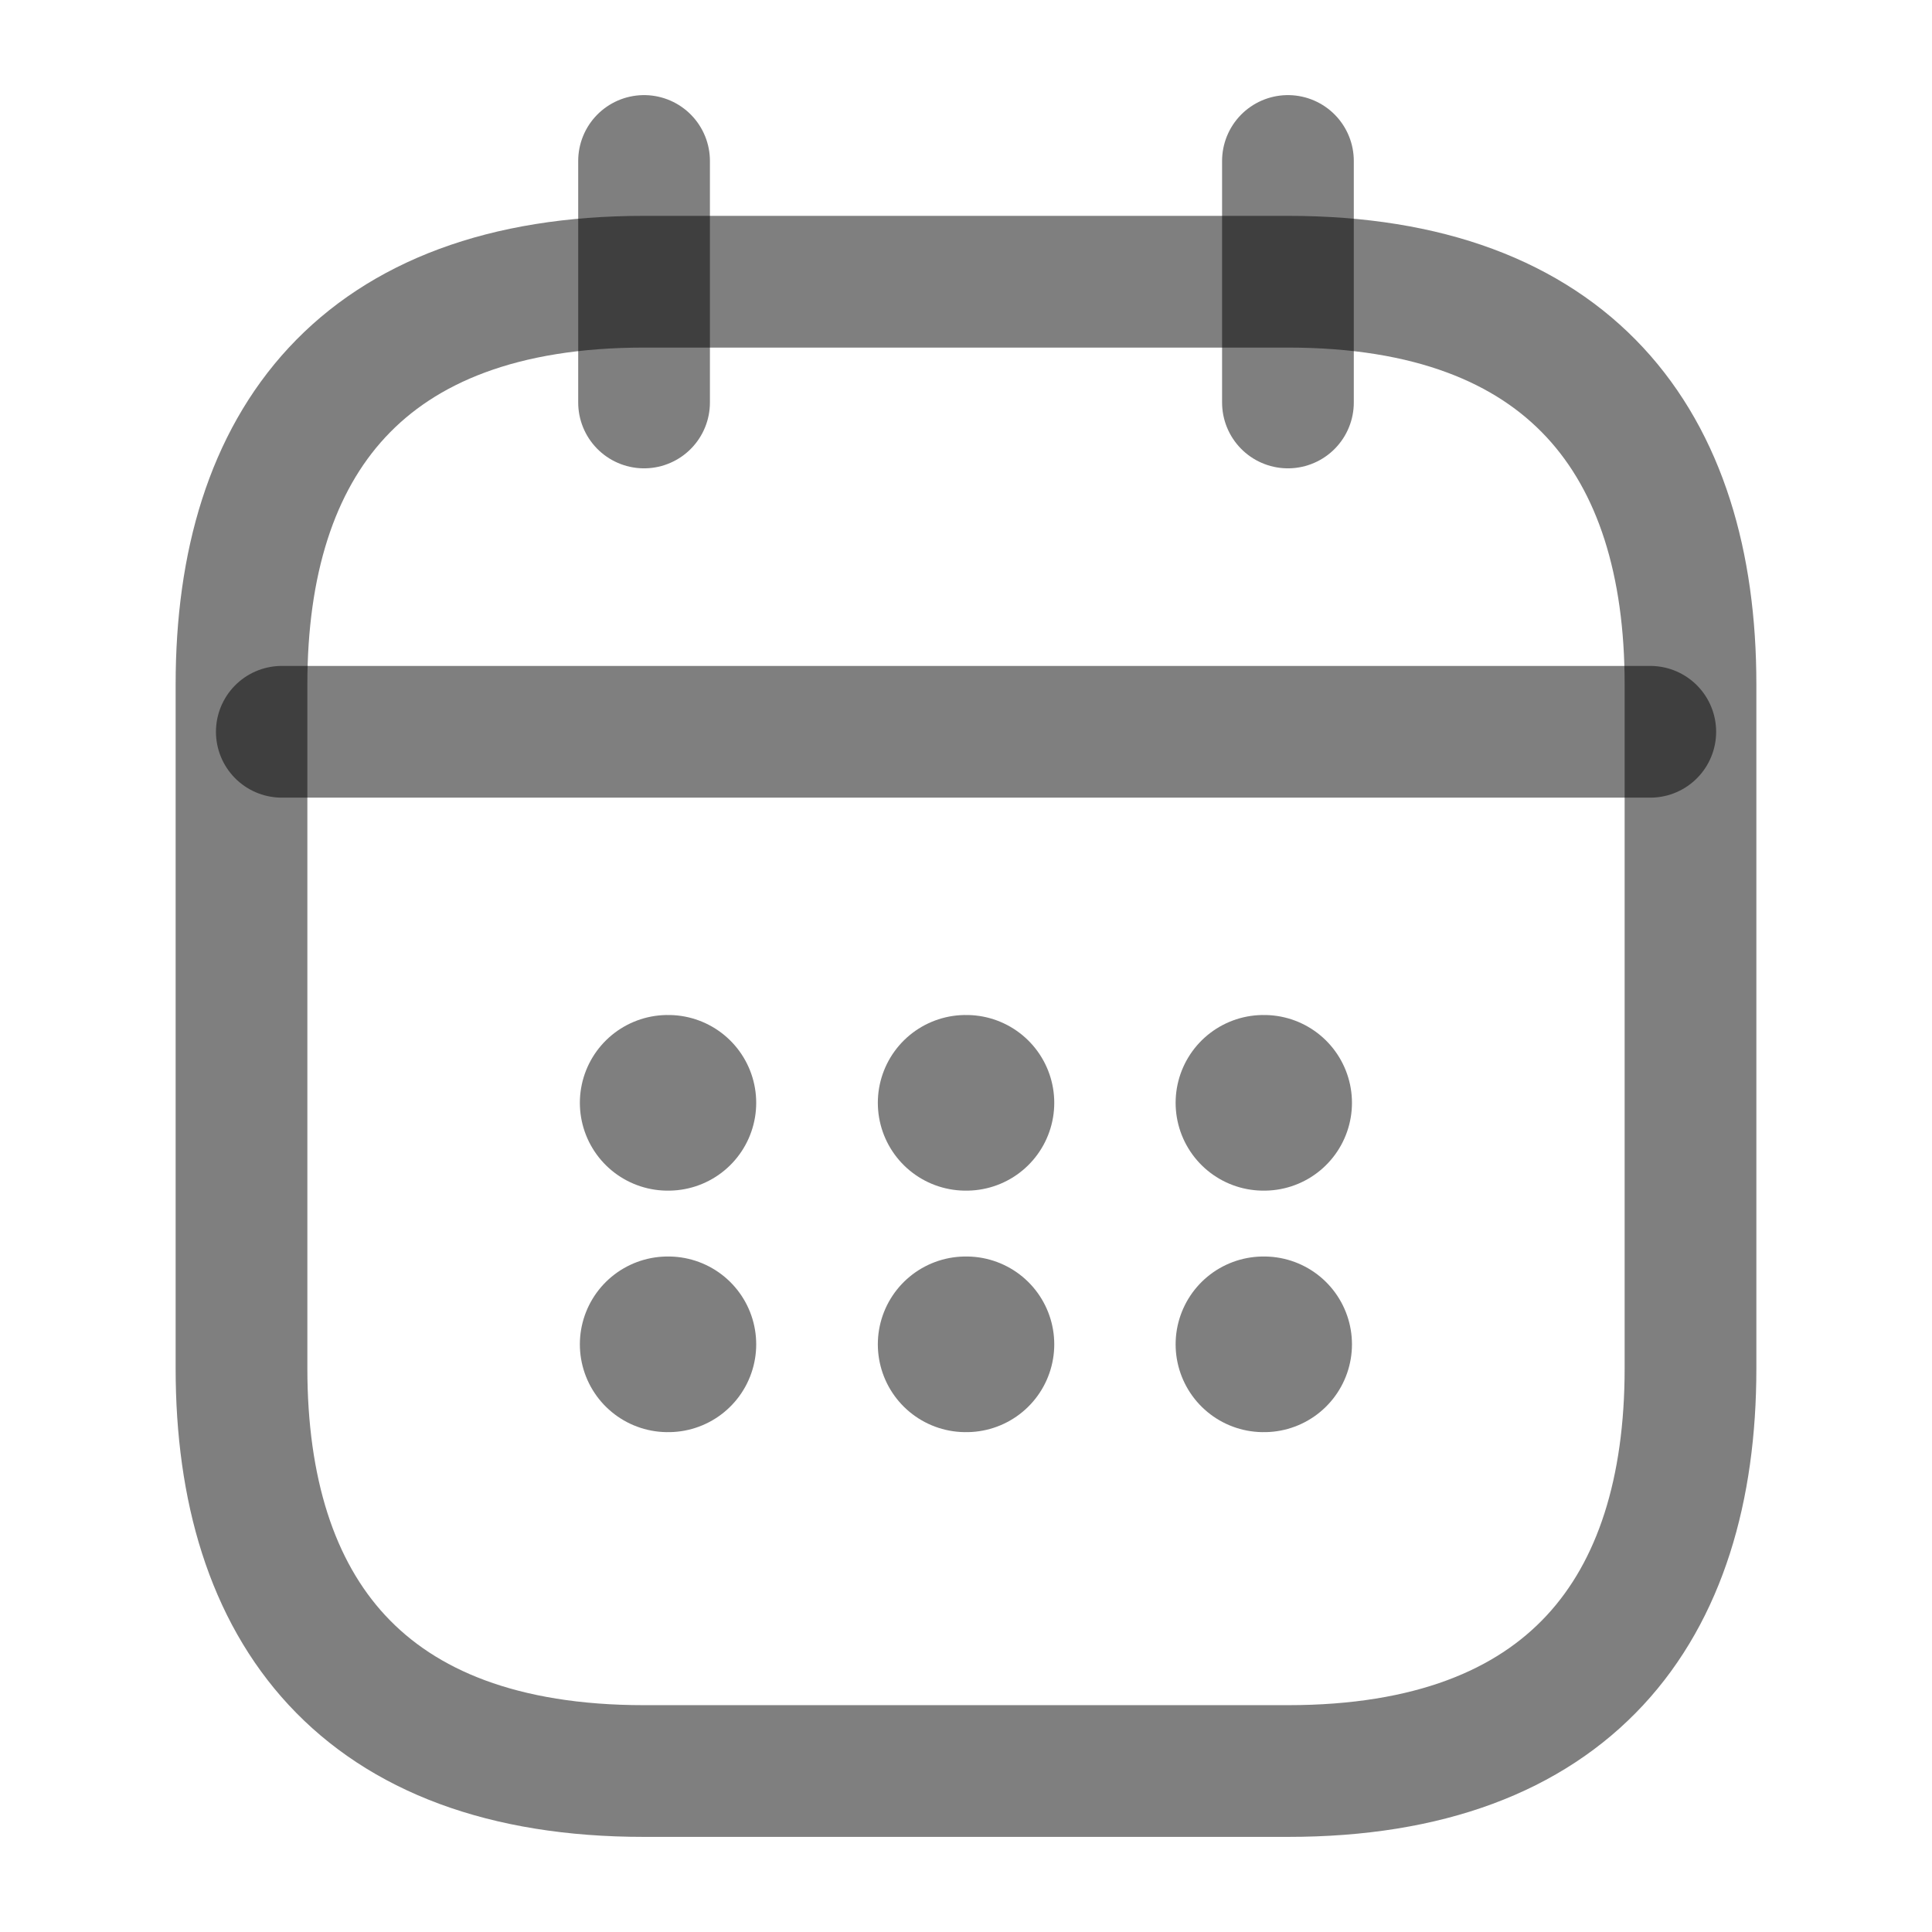 <svg width="22" height="22" viewBox="0 0 22 22" fill="none" xmlns="http://www.w3.org/2000/svg">
<path d="M7.334 1.833V4.583" stroke="black" stroke-opacity="0.5" stroke-width="1.5" stroke-miterlimit="10" stroke-linecap="round" stroke-linejoin="round"/>
<path d="M14.666 1.833V4.583" stroke="black" stroke-opacity="0.5" stroke-width="1.5" stroke-miterlimit="10" stroke-linecap="round" stroke-linejoin="round"/>
<path d="M3.209 8.333H18.792" stroke="black" stroke-opacity="0.5" stroke-width="1.5" stroke-miterlimit="10" stroke-linecap="round" stroke-linejoin="round"/>
<path d="M19.25 7.792V15.583C19.25 18.333 17.875 20.167 14.667 20.167H7.333C4.125 20.167 2.75 18.333 2.75 15.583V7.792C2.75 5.042 4.125 3.208 7.333 3.208H14.667C17.875 3.208 19.25 5.042 19.25 7.792Z" stroke="black" stroke-opacity="0.5" stroke-width="1.5" stroke-miterlimit="10" stroke-linecap="round" stroke-linejoin="round"/>
<path d="M14.387 12.558H14.395" stroke="black" stroke-opacity="0.5" stroke-width="2" stroke-linecap="round" stroke-linejoin="round"/>
<path d="M14.387 15.308H14.395" stroke="black" stroke-opacity="0.5" stroke-width="2" stroke-linecap="round" stroke-linejoin="round"/>
<path d="M10.996 12.558H11.005" stroke="black" stroke-opacity="0.5" stroke-width="2" stroke-linecap="round" stroke-linejoin="round"/>
<path d="M10.996 15.308H11.005" stroke="black" stroke-opacity="0.5" stroke-width="2" stroke-linecap="round" stroke-linejoin="round"/>
<path d="M7.603 12.558H7.611" stroke="black" stroke-opacity="0.5" stroke-width="2" stroke-linecap="round" stroke-linejoin="round"/>
<path d="M7.603 15.308H7.611" stroke="black" stroke-opacity="0.5" stroke-width="2" stroke-linecap="round" stroke-linejoin="round"/>
</svg>
